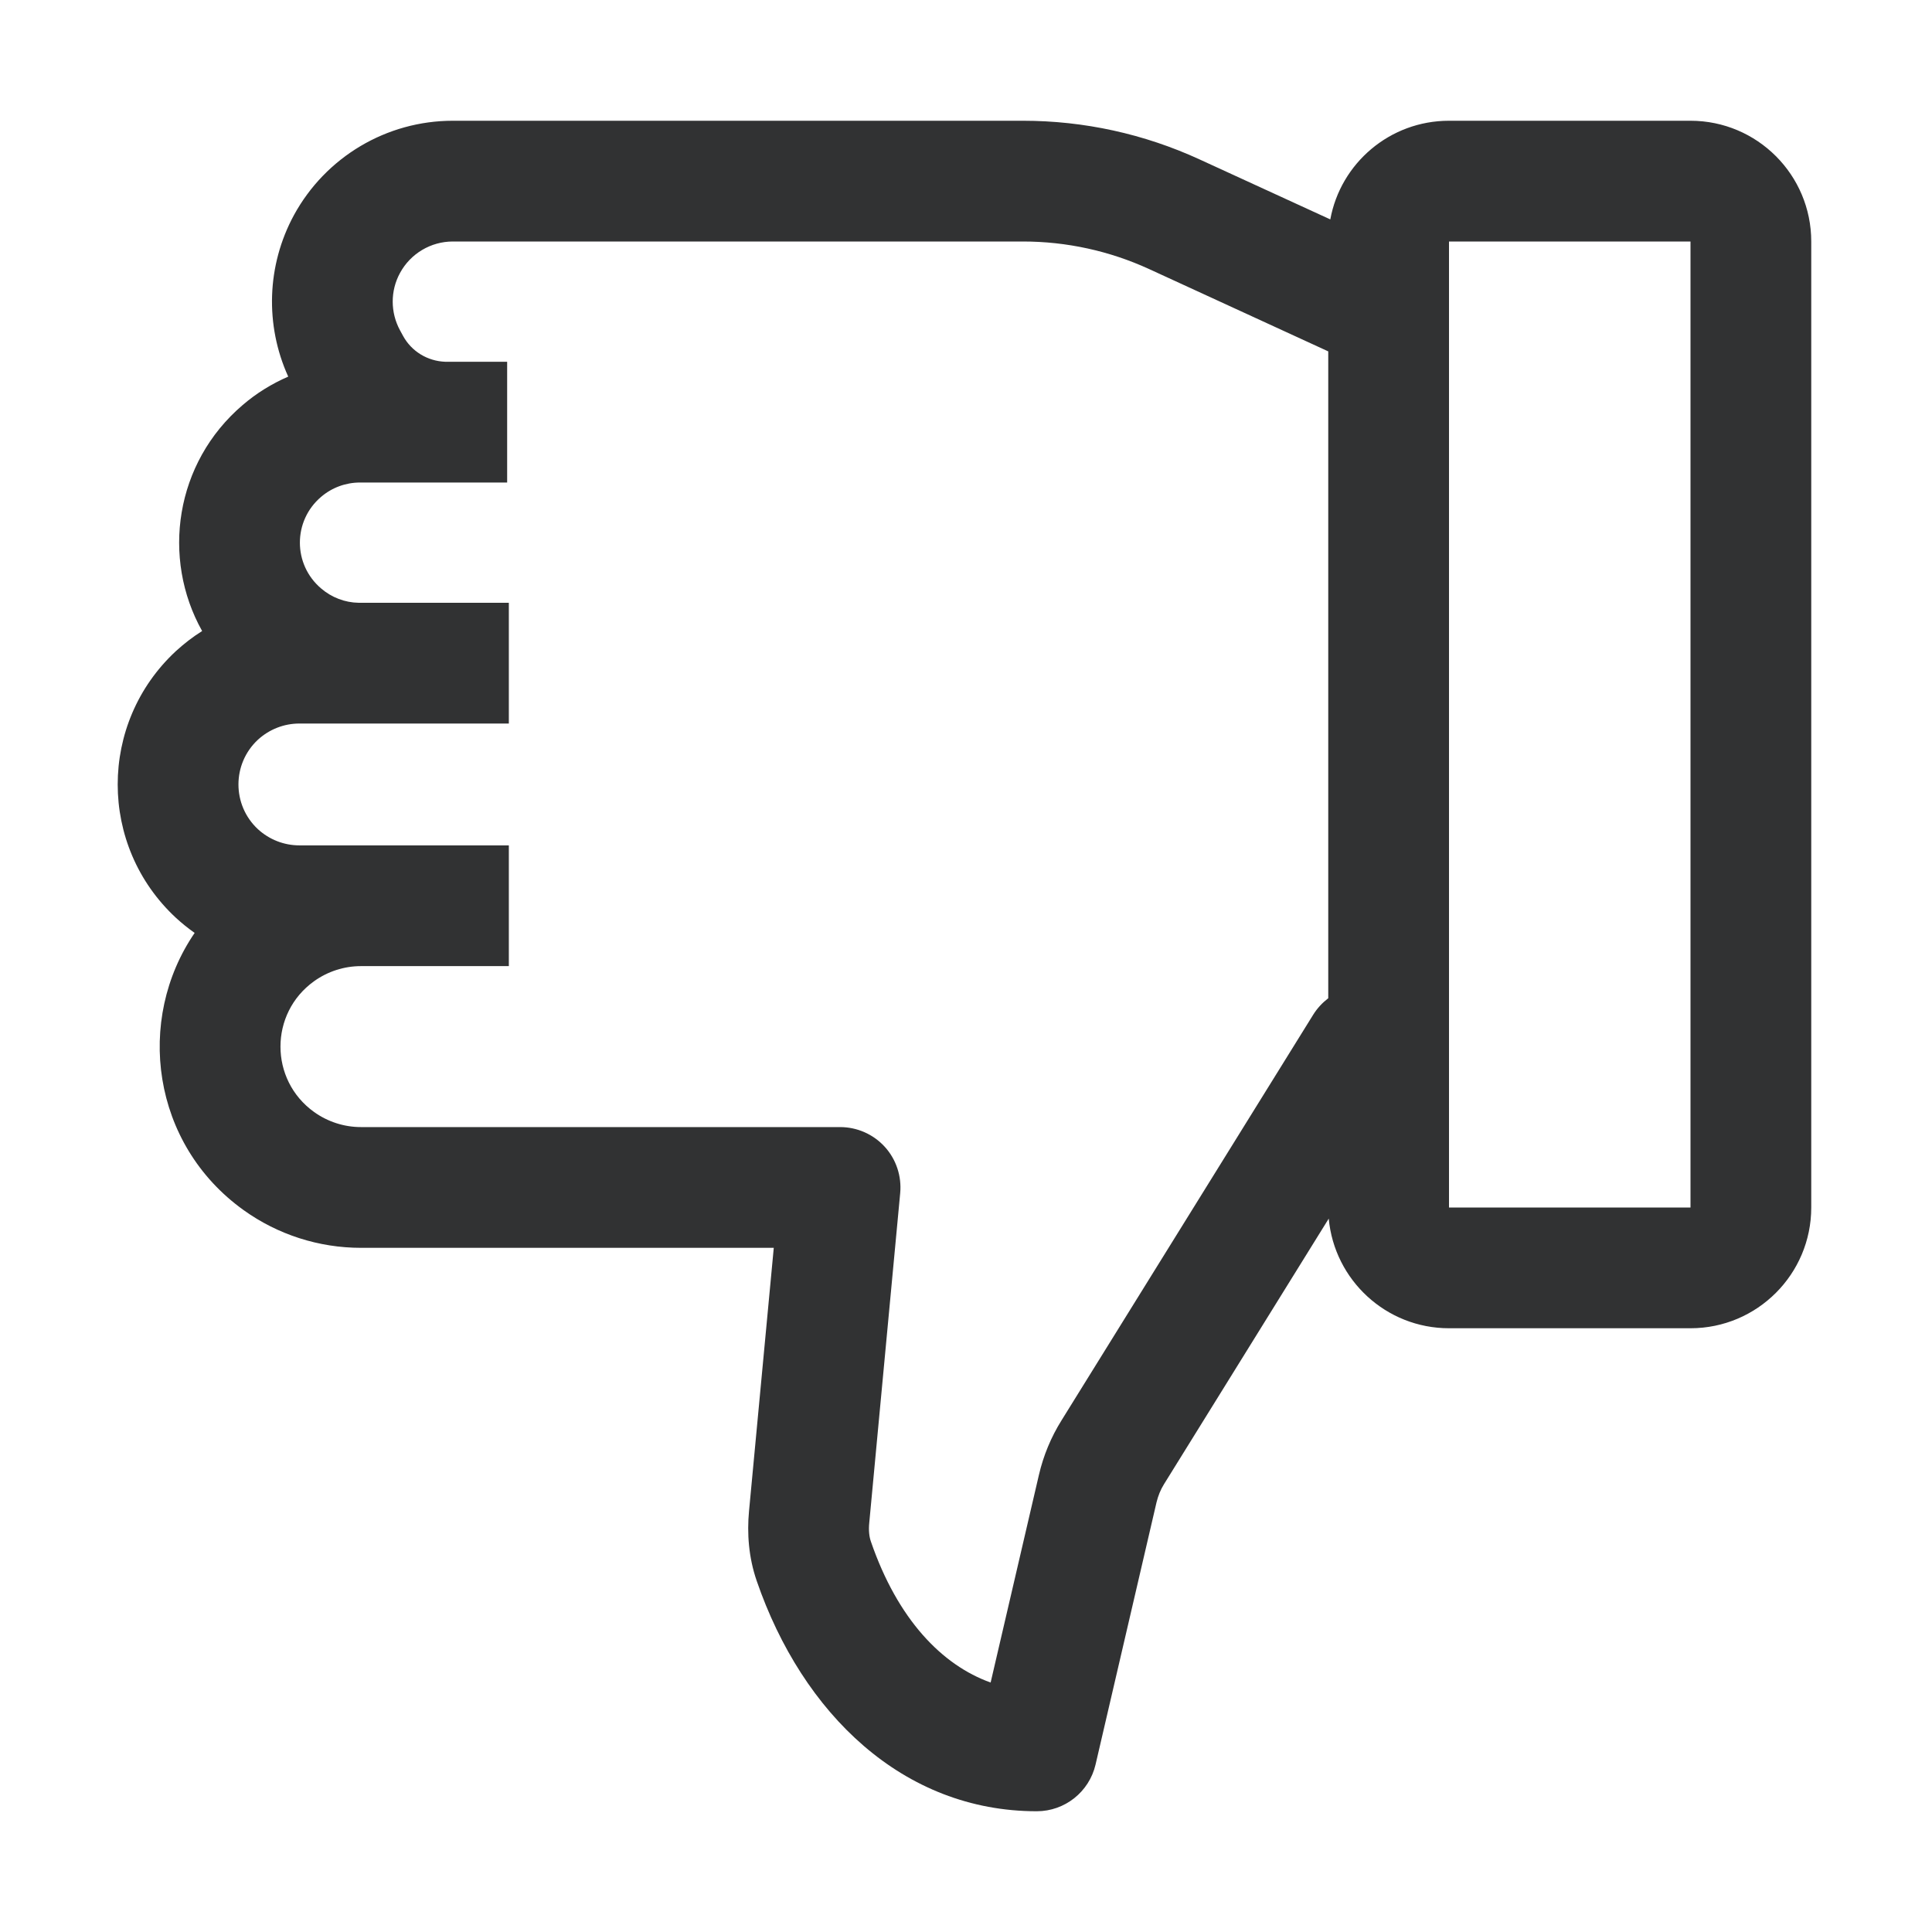 <svg width="16" height="16" viewBox="0 0 16 16" fill="none" xmlns="http://www.w3.org/2000/svg">
<path fill-rule="evenodd" clip-rule="evenodd" d="M9.073 14.613C9.02 14.84 8.818 15 8.586 15C7.479 15 6.646 14.193 6.267 13.093C6.199 12.896 6.186 12.697 6.203 12.515L6.408 10.334L2.989 10.334C2.641 10.334 2.301 10.225 2.018 10.022C1.255 9.475 1.12 8.445 1.612 7.726C1.558 7.688 1.506 7.646 1.457 7.601C0.814 7.005 0.814 5.988 1.457 5.392C1.525 5.33 1.597 5.274 1.674 5.226C1.336 4.623 1.448 3.833 2.01 3.354C2.124 3.256 2.251 3.178 2.387 3.119C2.193 2.692 2.209 2.197 2.434 1.782C2.697 1.3 3.201 1 3.75 1L8.472 1C8.977 1 9.475 1.109 9.934 1.32L11.017 1.817C11.102 1.352 11.51 1 12 1H14C14.552 1 15 1.448 15 2L15 10C15 10.552 14.552 11 14 11H12C11.479 11 11.051 10.601 11.004 10.092L9.64 12.291C9.611 12.337 9.591 12.388 9.578 12.441L9.073 14.613ZM11 8.267L11 2.91L9.516 2.228C9.189 2.078 8.833 2 8.472 2L3.75 2C3.568 2 3.4 2.1 3.313 2.26C3.232 2.408 3.232 2.587 3.313 2.736L3.337 2.78C3.407 2.91 3.541 2.991 3.688 2.996H4.2V3.485L4.2 3.496L4.2 3.506V3.996H3.713L3.7 3.996L3.678 3.996H2.982C2.863 3.996 2.749 4.038 2.659 4.115C2.425 4.314 2.425 4.674 2.659 4.873C2.746 4.948 2.856 4.99 2.97 4.992H4.214V5.992L2.982 5.992L2.962 5.992H2.479C2.352 5.992 2.23 6.04 2.136 6.126C1.921 6.326 1.921 6.667 2.136 6.867C2.23 6.953 2.352 7.001 2.479 7.001L4.214 7.001L4.214 8.001L2.989 8.001C2.85 8.001 2.714 8.045 2.601 8.126C2.23 8.392 2.23 8.943 2.601 9.209C2.714 9.29 2.85 9.334 2.989 9.334L6.957 9.334C7.098 9.334 7.232 9.393 7.327 9.497C7.422 9.601 7.468 9.741 7.455 9.881L7.199 12.609C7.192 12.676 7.199 12.729 7.213 12.768C7.434 13.41 7.801 13.79 8.204 13.934L8.604 12.214C8.641 12.055 8.704 11.902 8.791 11.763L10.875 8.404C10.909 8.349 10.952 8.304 11 8.267ZM14 10H12L12 2H14L14 10Z" fill="#313233"/>
</svg>

